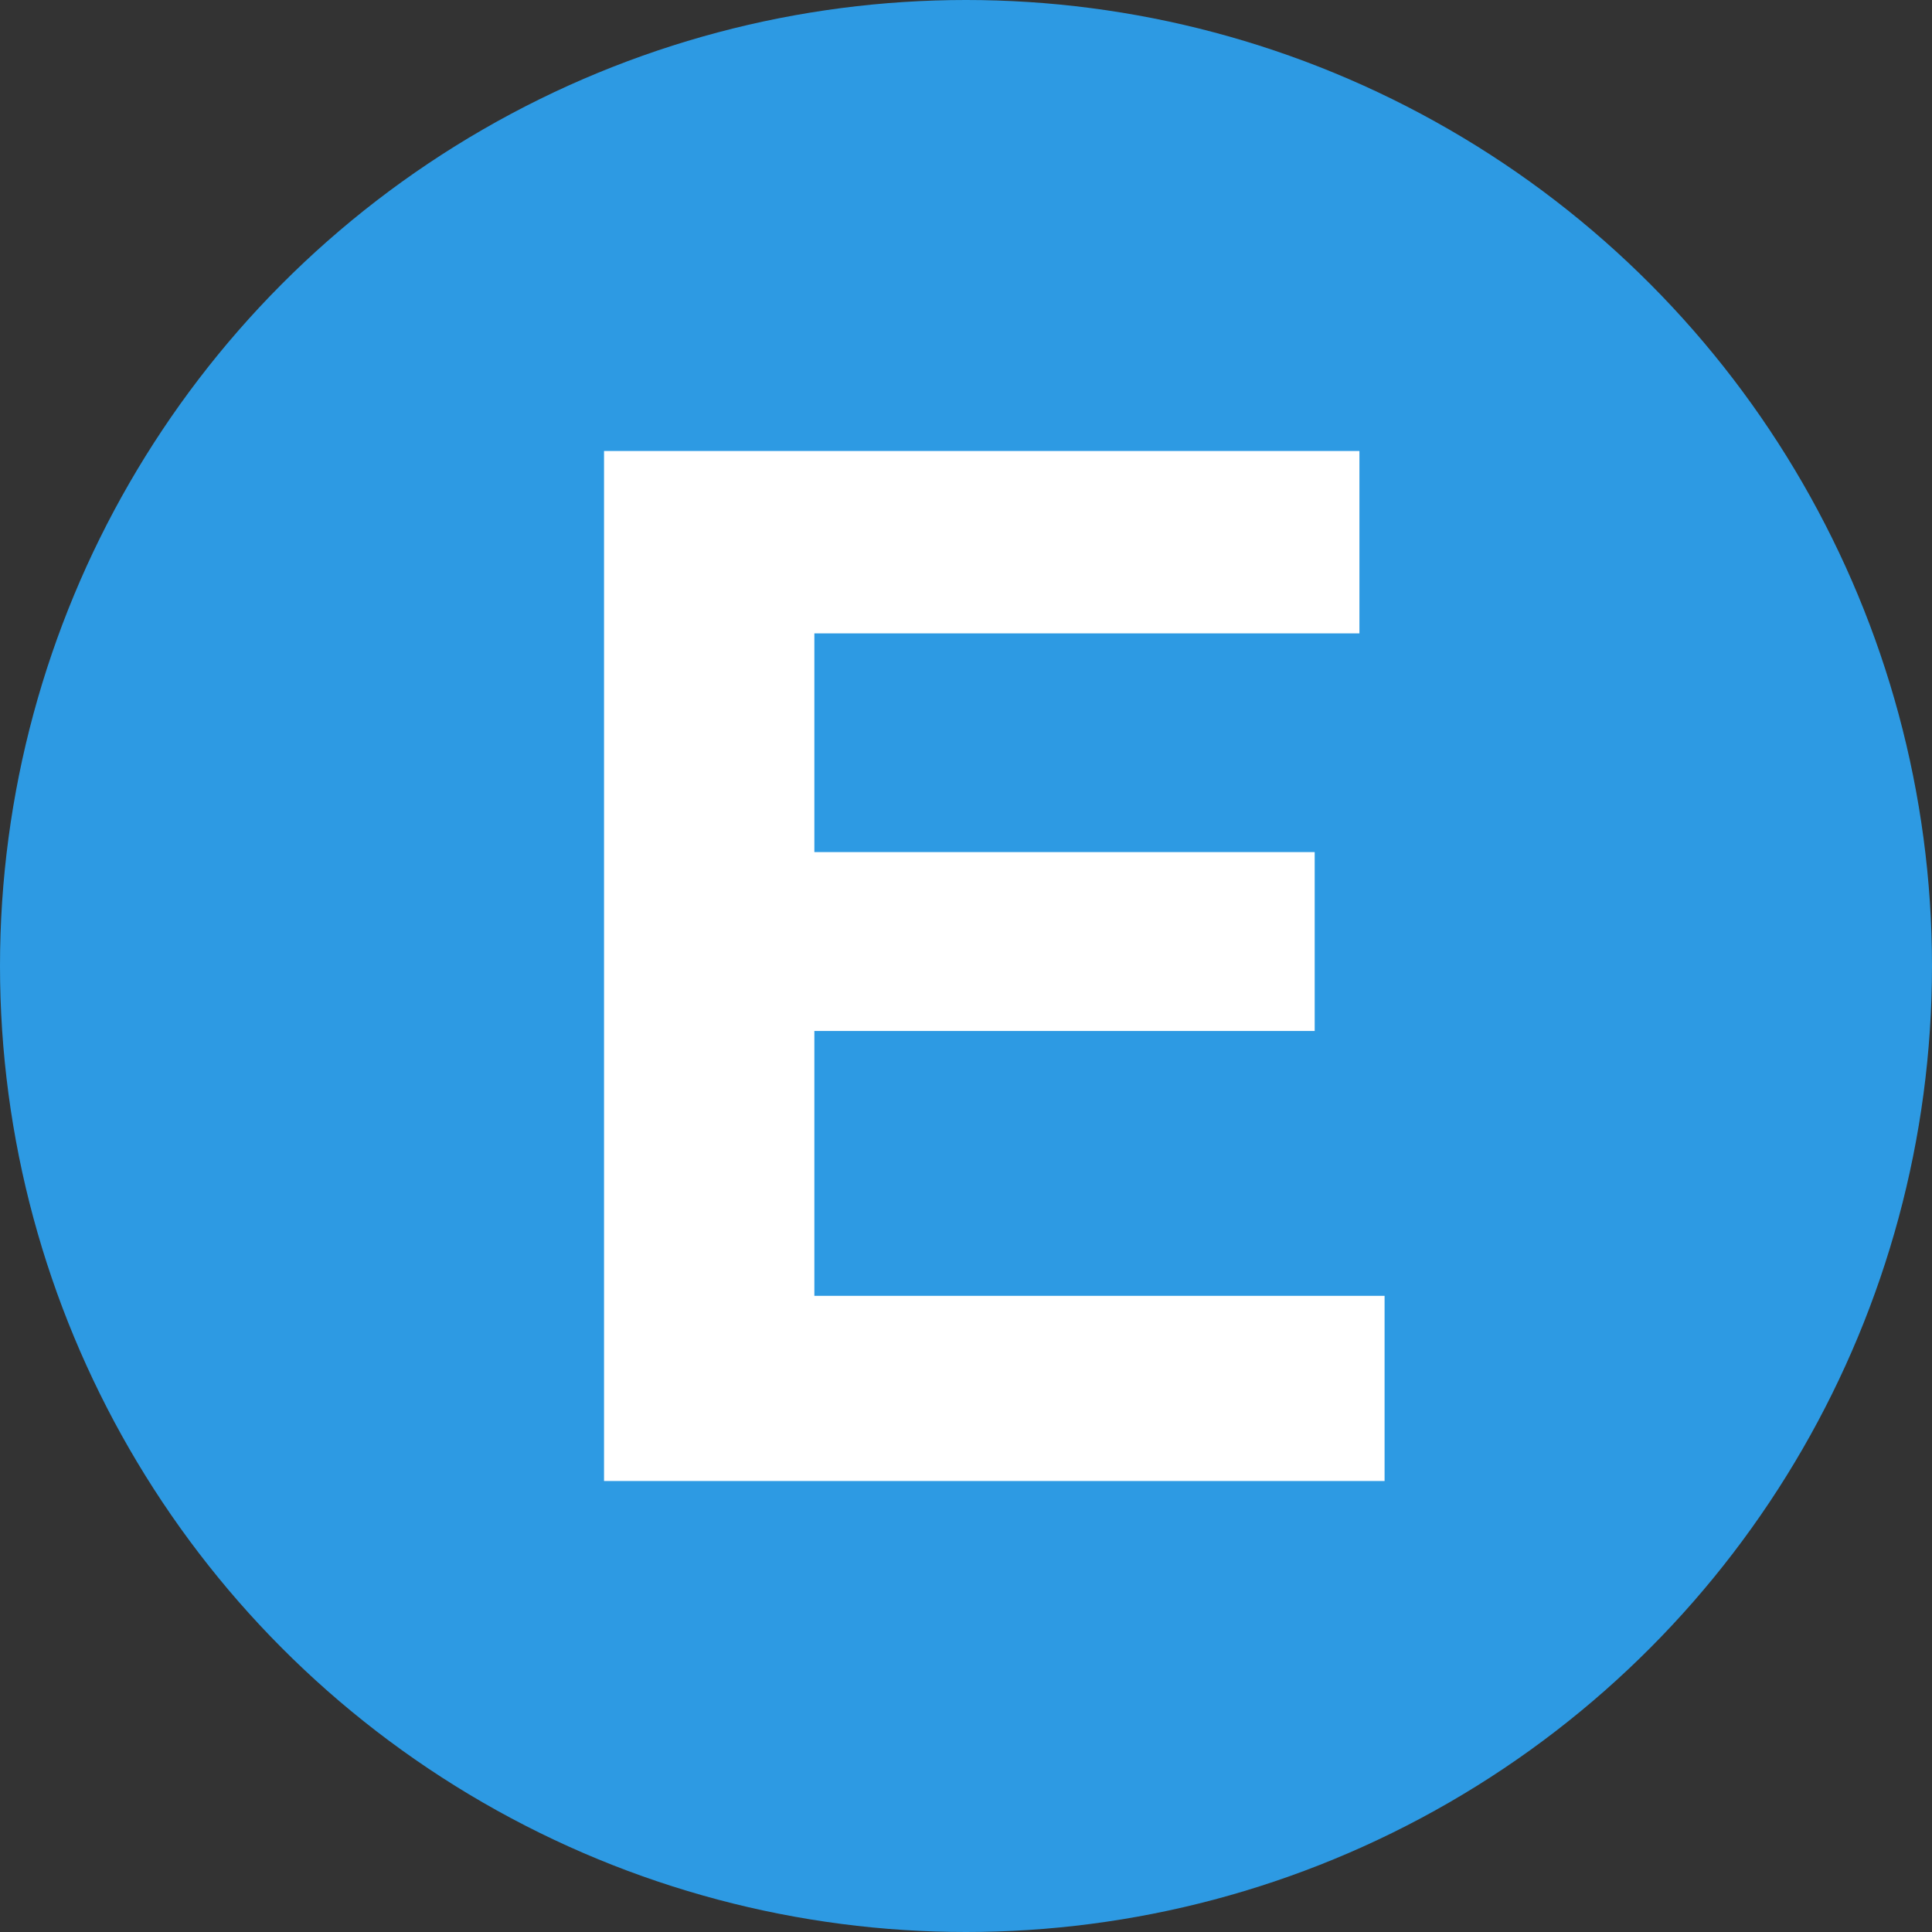 <?xml version="1.0" standalone="no"?>
<!DOCTYPE svg PUBLIC "-//W3C//DTD SVG 1.1//EN" "http://www.w3.org/Graphics/SVG/1.1/DTD/svg11.dtd">
<svg width="100%" height="100%" viewBox="0 0 90 90" version="1.1" xmlns="http://www.w3.org/2000/svg" xmlns:xlink="http://www.w3.org/1999/xlink" xml:space="preserve" style="fill-rule:evenodd;clip-rule:evenodd;stroke-linejoin:round;stroke-miterlimit:1.414;">
    <rect x="0" y="0" width="90" height="90" fill="#333333" stroke="none"/>
    <g id="E">
        <circle cx="45" cy="45" r="45" style="fill:rgb(45,154,227);"/>
        <path d="M63.327,29.505L37.936,29.505L37.936,39.694L61.243,39.694L61.243,48.027L37.936,48.027L37.936,60.365L64.499,60.365L64.499,68.991L28.138,68.991L28.138,21.009L63.327,21.009L63.327,29.505Z" style="fill:white;fill-rule:nonzero;"/>
    </g>
</svg>
